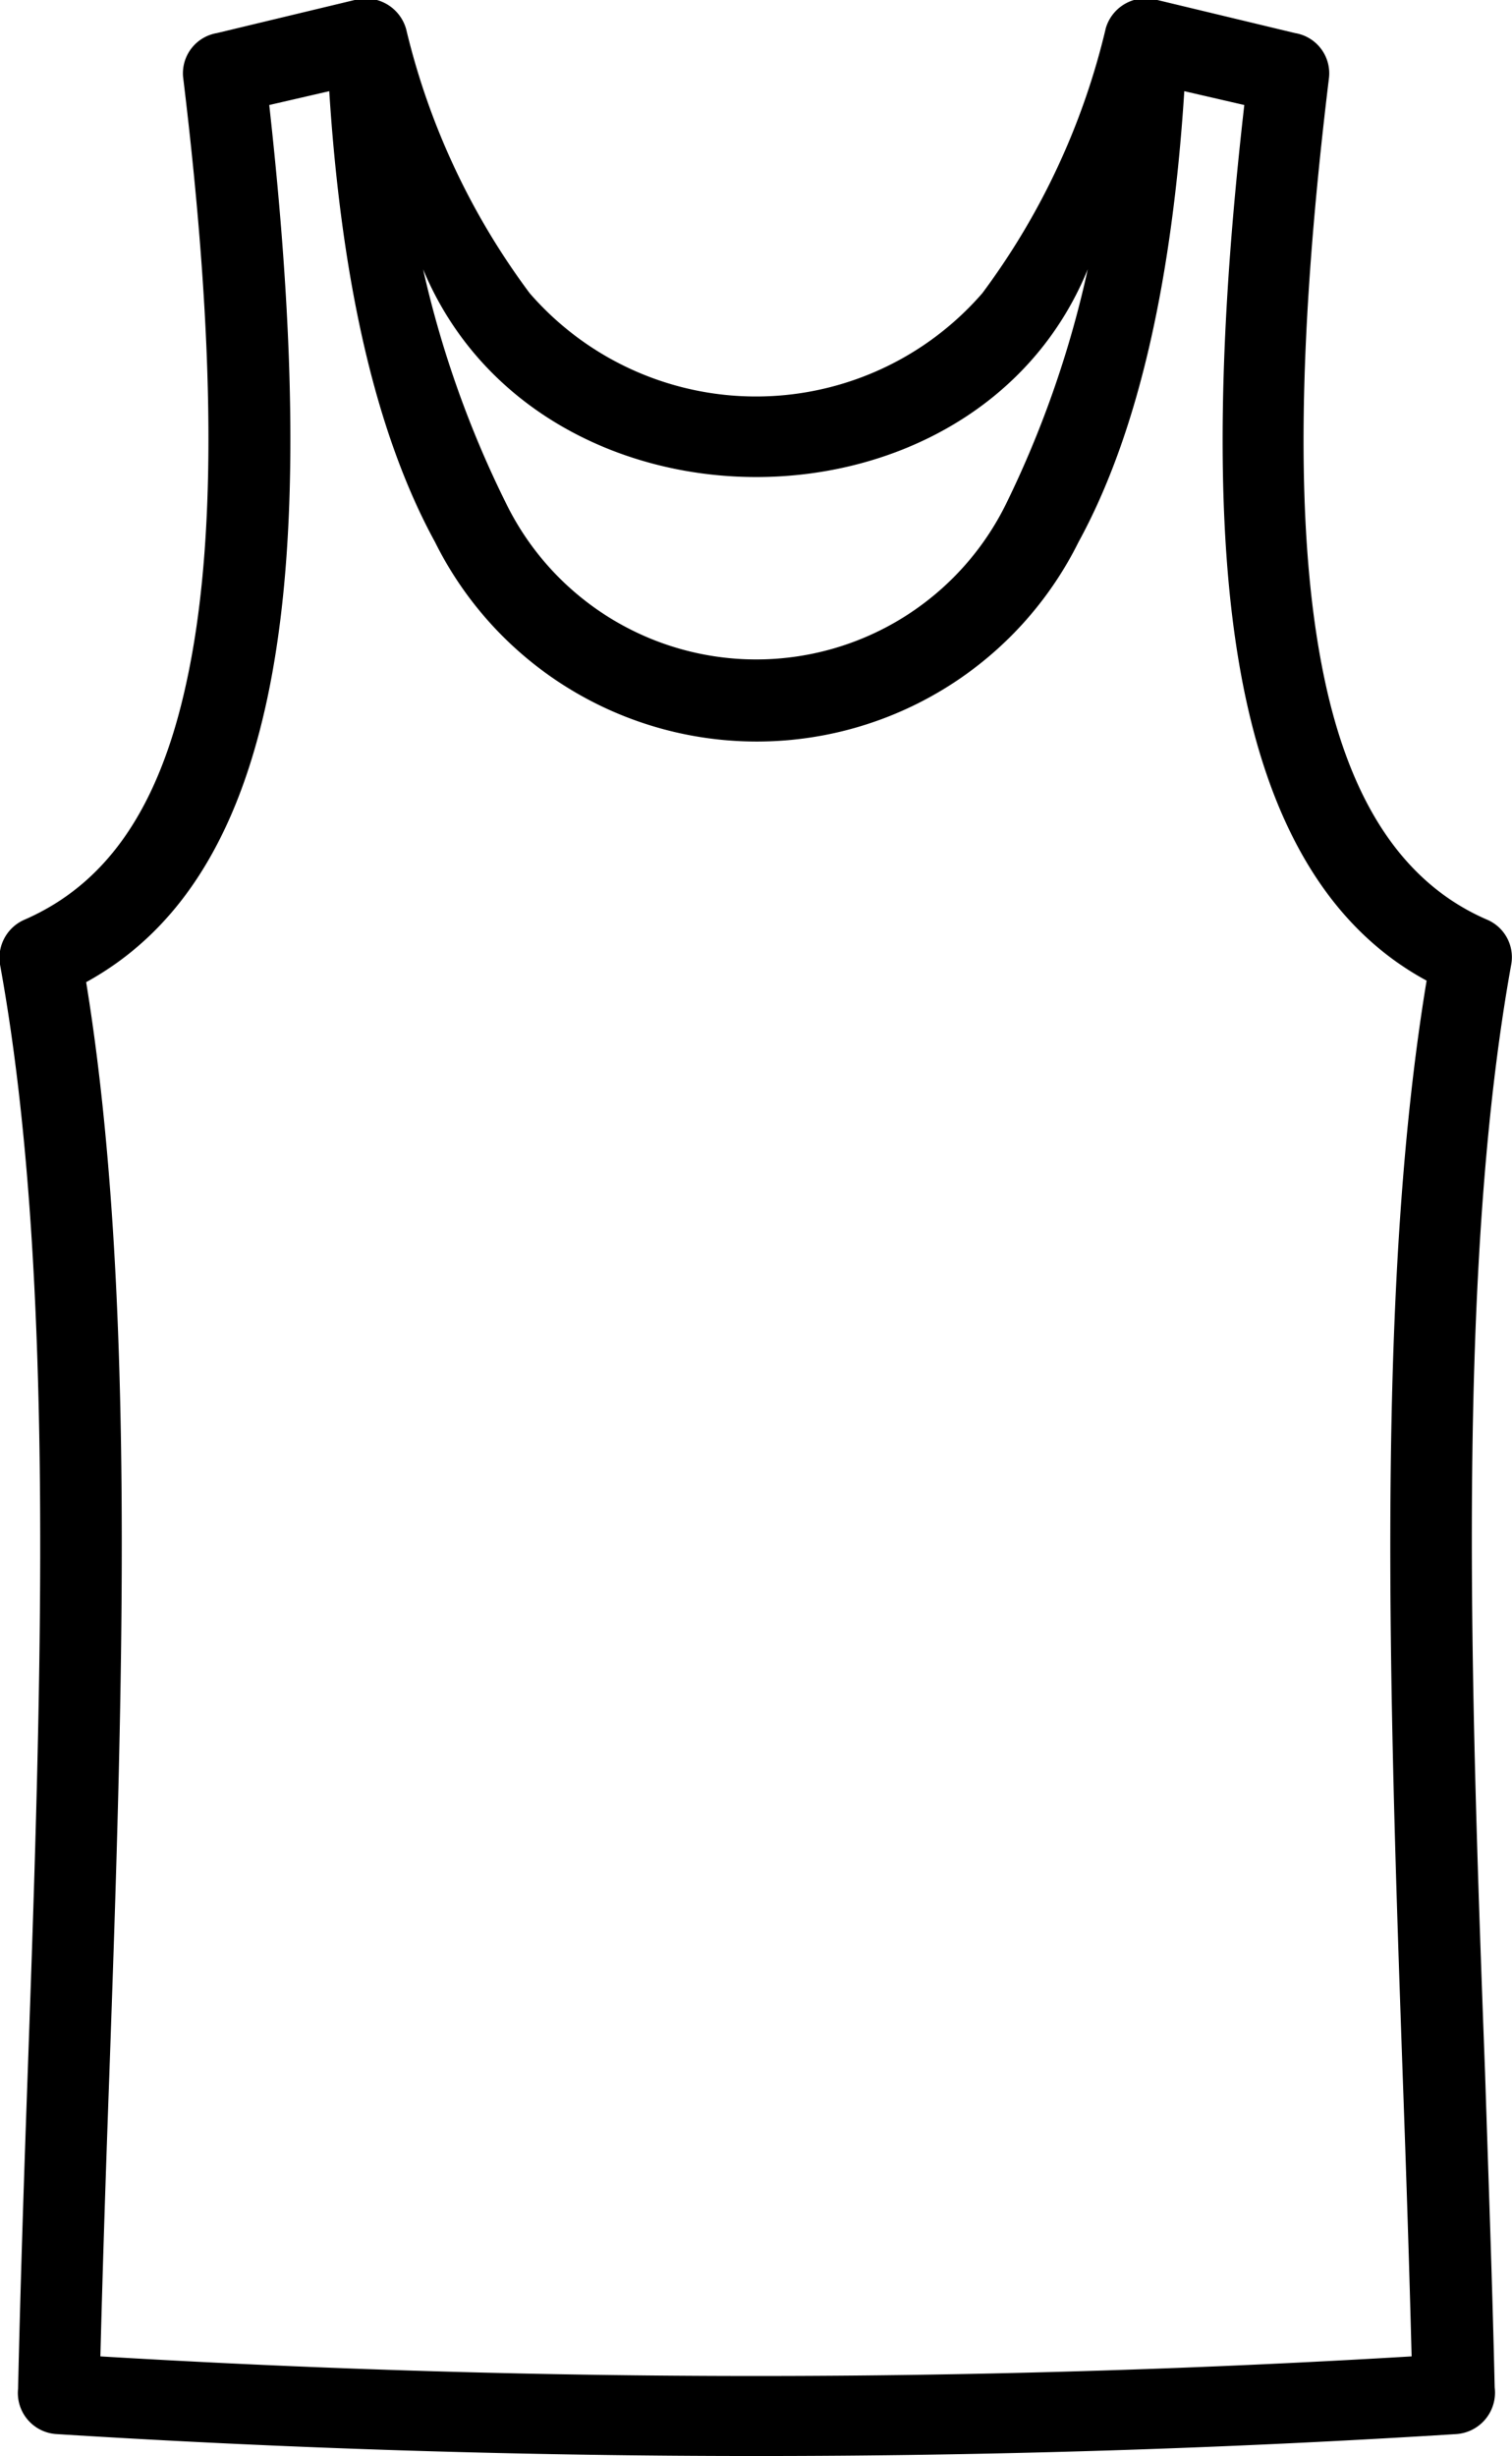 <svg xmlns="http://www.w3.org/2000/svg" viewBox="0 0 39.31 63.84"><g id="Layer_2" data-name="Layer 2"><g id="Layer_1-2" data-name="Layer 1"><path d="M39.29,25.07a1.06,1.06,0,0,0-.64-1.17c-2-.87-3.45-2.78-4.18-6.09-.79-3.58-.78-8.7.08-15.77A1.06,1.06,0,0,0,33.67.86L30.09,0a1.08,1.08,0,0,0-1.34.73,18.73,18.73,0,0,1-3.21,6.89,7.79,7.79,0,0,1-11.77,0A18.73,18.73,0,0,1,10.56.76,1.09,1.09,0,0,0,9.22,0L5.64.86A1.06,1.06,0,0,0,4.76,2c.86,7.07.87,12.19.08,15.77C4.11,21.12,2.7,23,.65,23.9A1.08,1.08,0,0,0,0,25.07C1.45,33,1.08,43.73.72,53.89c-.1,2.79-.19,5.54-.25,8.2a1.07,1.07,0,0,0,1,1.18,290.69,290.69,0,0,0,36.39,0,1.08,1.08,0,0,0,1-1.21c-.06-2.65-.16-5.39-.25-8.17C38.23,43.73,37.86,33,39.29,25.07ZM28.28,7a26.94,26.94,0,0,1-2.12,6.09,7.24,7.24,0,0,1-13,0A26.94,26.94,0,0,1,11,7C14,14.2,25.34,14.2,28.28,7Zm8.19,47c.09,2.48.17,4.92.23,7.25a285.09,285.09,0,0,1-34.09,0c.06-2.33.14-4.77.23-7.25.35-9.94.71-20.45-.6-28.47,2.29-1.26,3.87-3.56,4.68-7.24S7.76,9.56,7,2.73l1.56-.36c.31,4.85,1.18,8.85,2.75,11.72a9.34,9.34,0,0,0,16.73,0c1.57-2.87,2.44-6.87,2.75-11.72l1.56.36c-.78,6.83-.74,11.88.06,15.52s2.39,6,4.68,7.24C35.76,33.51,36.12,44,36.47,54Z"/></g></g></svg>